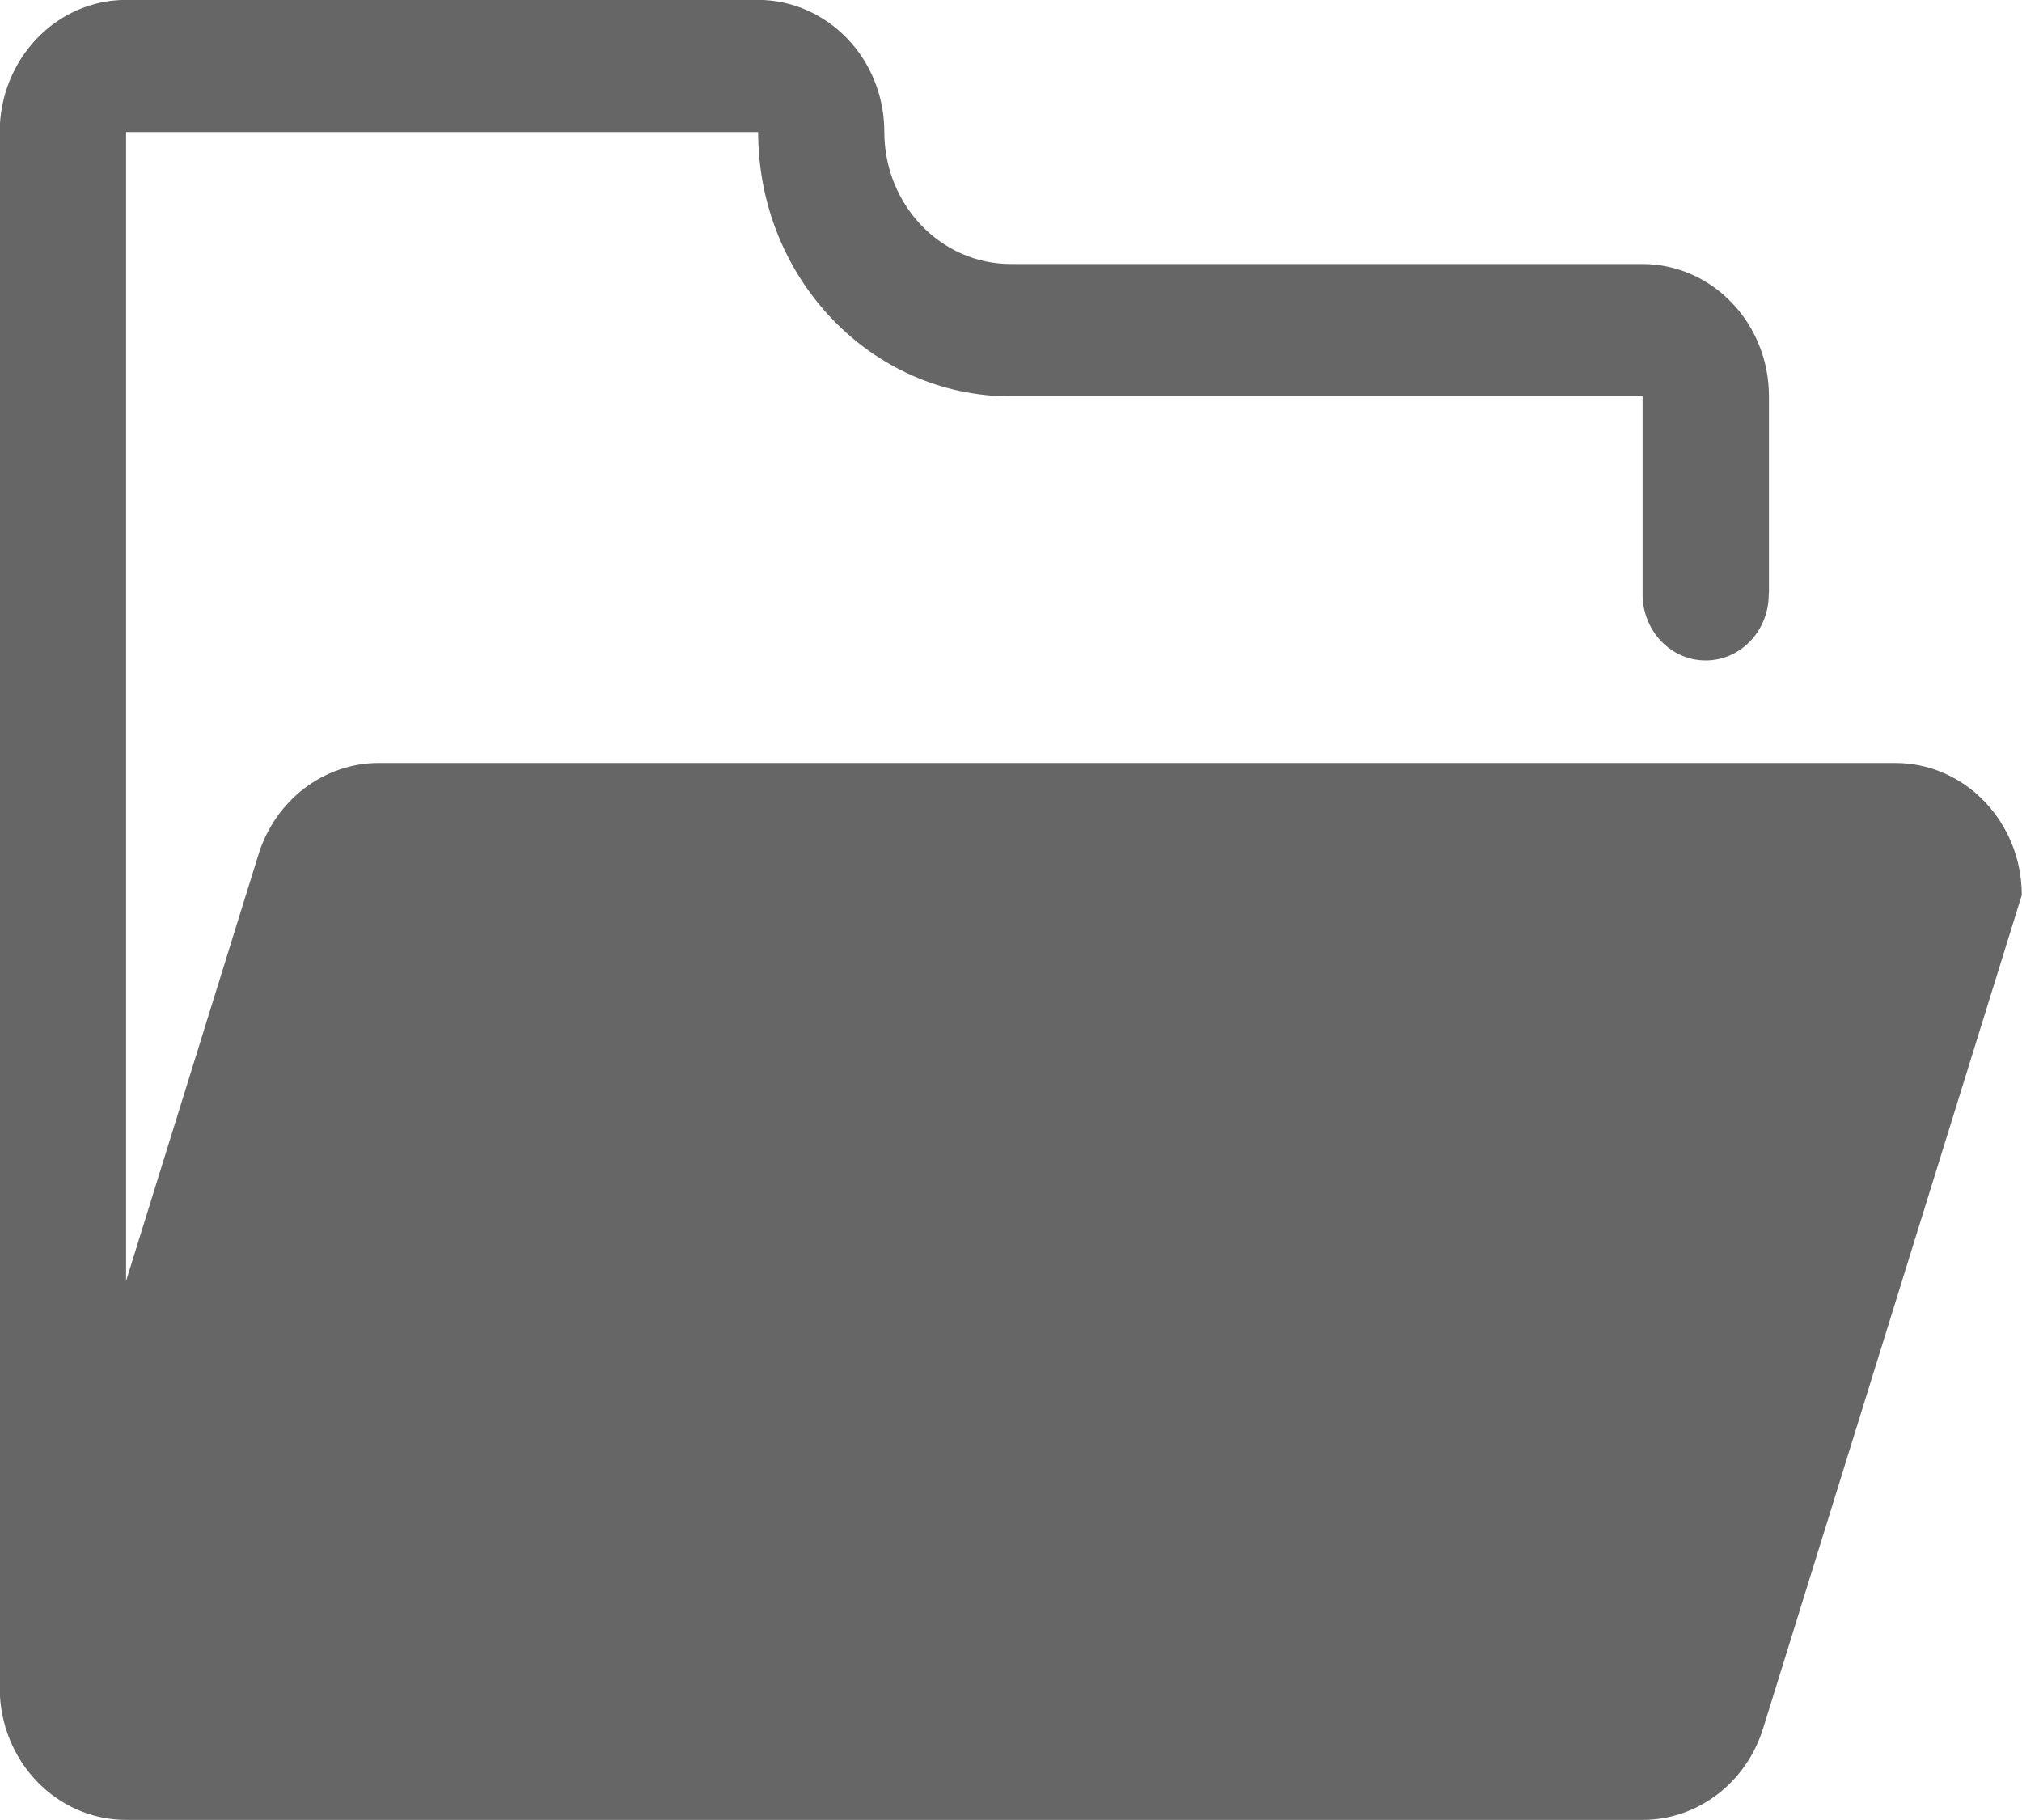 <svg 
 xmlns="http://www.w3.org/2000/svg"
 xmlns:xlink="http://www.w3.org/1999/xlink"
 width="20px" height="18px">
<path fill-rule="evenodd"  fill="rgb(102, 102, 102)"
 d="M17.440,17.092 C17.273,17.633 16.791,17.999 16.247,17.999 L1.249,17.999 C0.558,17.999 -0.001,17.417 -0.003,16.694 L-0.003,1.304 C-0.001,0.583 0.558,-0.001 1.247,-0.001 L7.499,-0.001 C7.829,-0.001 8.148,0.138 8.381,0.382 C8.615,0.626 8.747,0.957 8.747,1.304 C8.747,2.026 9.306,2.611 9.997,2.611 L16.247,2.611 C16.938,2.613 17.497,3.198 17.497,3.920 L17.497,5.871 L17.493,5.871 C17.493,5.875 17.495,5.877 17.495,5.879 C17.495,6.239 17.216,6.532 16.871,6.532 C16.528,6.532 16.252,6.243 16.247,5.886 L16.247,3.920 L9.997,3.920 C8.617,3.920 7.499,2.751 7.499,1.306 L1.247,1.306 L1.247,12.669 L2.556,8.453 C2.723,7.913 3.204,7.546 3.747,7.546 L18.748,7.546 C19.439,7.547 19.996,8.132 19.998,8.852 L17.440,17.092 Z"/>
</svg>
